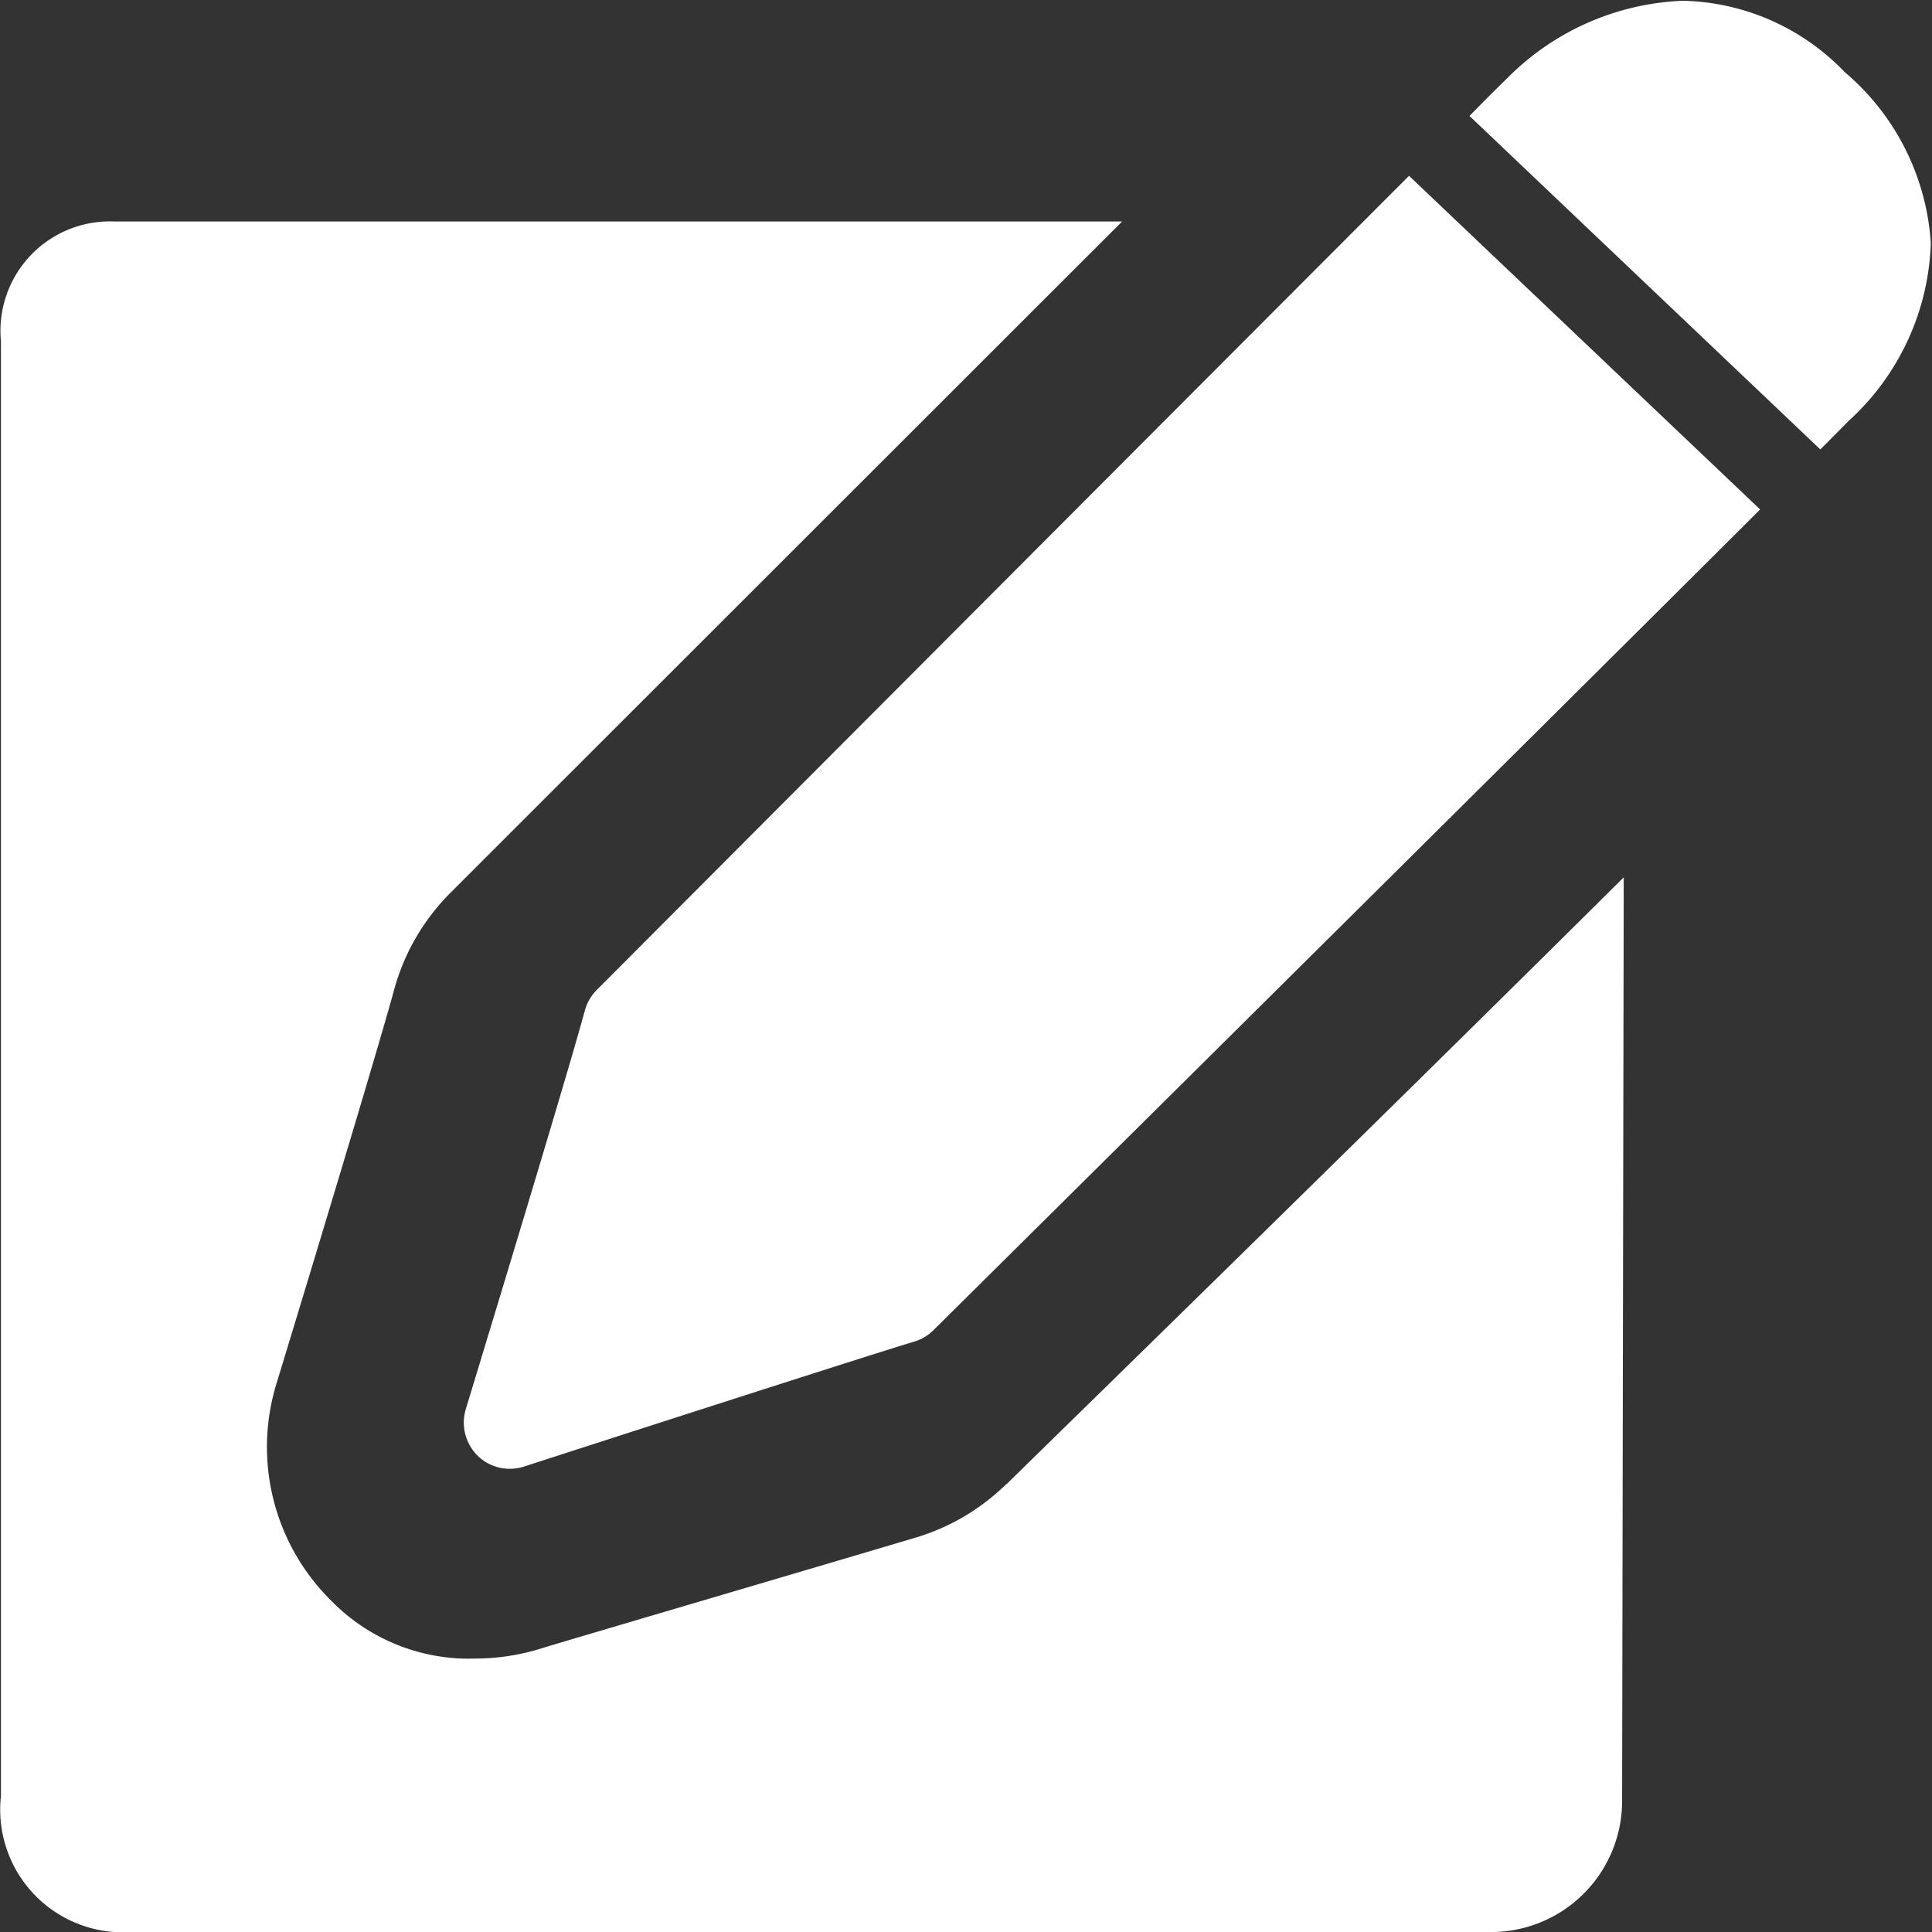 <svg xmlns="http://www.w3.org/2000/svg" width="22.594" height="22.594" viewBox="0 0 22.594 22.594">
  <rect x="0" y="0" width="22.594" height="22.594" fill="#333333" stroke="none"/>
  <defs>
    <style>
      .cls-1 {
        fill: #fff;
        fill-rule: evenodd;
      }
    </style>
  </defs>
  <path id="Note_icon" data-name="Note icon" class="cls-1" d="M284.288,324.662c0.155-.155.279-0.281,0.329-0.332a2.934,2.934,0,0,0,.963-2.081,2.858,2.858,0,0,0-1.007-2,2.7,2.7,0,0,0-1.892-.834,3.059,3.059,0,0,0-2.049.9c-0.034.033-.2,0.195-0.447,0.447Zm-4.81-3.2c-2.762,2.765-9.5,9.522-9.5,9.522a0.546,0.546,0,0,0-.139.242c-0.23.849-1.38,4.619-1.391,4.657a0.544,0.544,0,0,0,.135.544,0.534,0.534,0,0,0,.378.156,0.544,0.544,0,0,0,.164-0.025c0.039-.013,3.926-1.27,4.565-1.462a0.527,0.527,0,0,0,.224-0.132c0.335-.331,7.029-6.965,9.67-9.6Zm-4.71,15.3a2.553,2.553,0,0,1-1.064.627c-0.617.185-4.218,1.245-4.349,1.287a2.6,2.6,0,0,1-.789.126,2.251,2.251,0,0,1-1.7-.684,2.524,2.524,0,0,1-.63-2.54c0.741-2.433,1.245-4.123,1.372-4.593a2.551,2.551,0,0,1,.641-1.119c0.01-.011,7.874-7.87,7.874-7.87H264.333a1.28,1.28,0,0,0-1.322,1.4v17.014A1.435,1.435,0,0,0,264.333,342h16.143a1.533,1.533,0,0,0,1.494-1.54l0.019-10.794C278.962,332.672,275.032,336.505,274.768,336.766Z" transform="translate(-263 -319.406)"/>
</svg>
